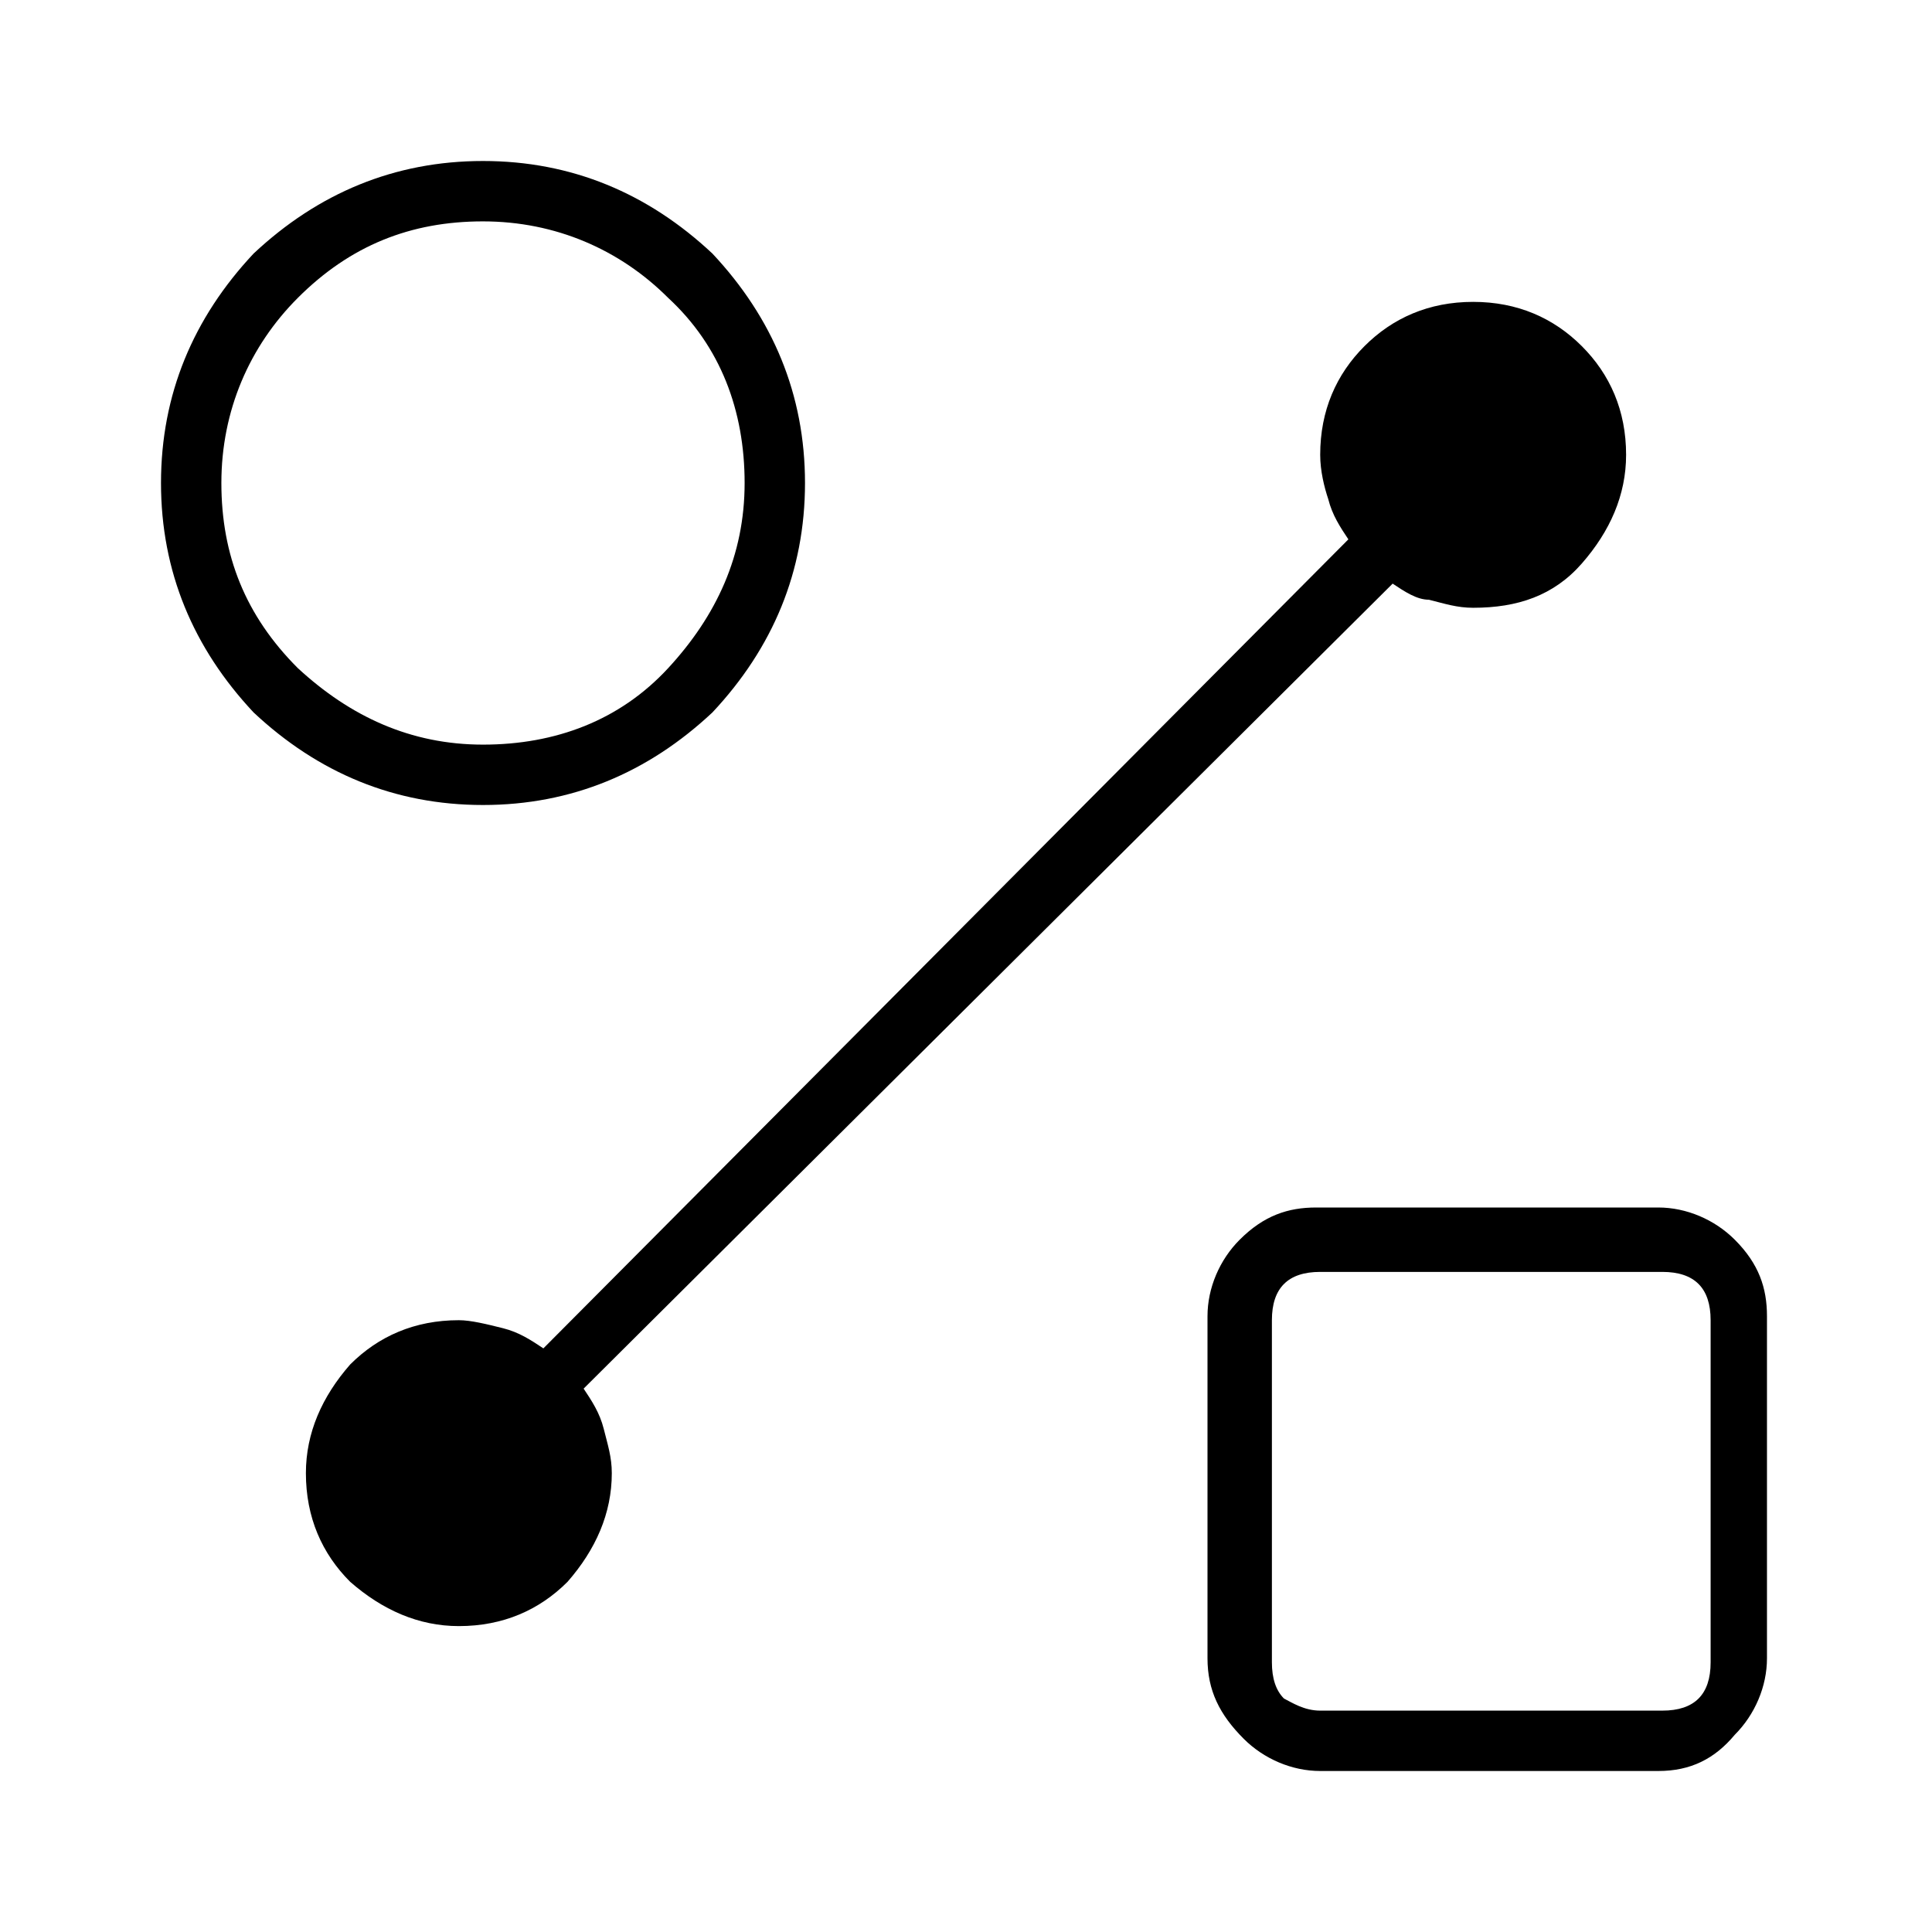 <?xml version="1.0" encoding="utf-8"?>
<!-- Generator: Adobe Illustrator 26.3.1, SVG Export Plug-In . SVG Version: 6.00 Build 0)  -->
<svg version="1.1" id="Слой_1" xmlns="http://www.w3.org/2000/svg" xmlns:xlink="http://www.w3.org/1999/xlink" x="0px" y="0px"
	 viewBox="0 0 48 48" style="enable-background:new 0 0 48 48;" xml:space="preserve">
<path d="M12,20c-2.2,0-4.1-0.8-5.7-2.3C4.8,16.1,4,14.2,4,12s0.8-4.1,2.3-5.7C7.9,4.8,9.8,4,12,4s4.1,0.8,5.7,2.3
	C19.2,7.9,20,9.8,20,12s-0.8,4.1-2.3,5.7C16.1,19.2,14.2,20,12,20z M12,18.5c1.8,0,3.4-0.6,4.6-1.9s1.9-2.8,1.9-4.6
	s-0.6-3.4-1.9-4.6c-1.2-1.2-2.8-1.9-4.6-1.9S8.7,6.1,7.4,7.4C6.2,8.6,5.5,10.2,5.5,12s0.6,3.3,1.9,4.6C8.7,17.8,10.2,18.5,12,18.5z
	 M32.8,44c-0.7,0-1.4-0.3-1.9-0.8c-0.6-0.6-0.9-1.2-0.9-2v-8.5c0-0.7,0.3-1.4,0.8-1.9c0.6-0.6,1.2-0.8,1.9-0.8h8.5
	c0.7,0,1.4,0.3,1.9,0.8c0.6,0.6,0.8,1.2,0.8,1.9v8.5c0,0.7-0.3,1.4-0.8,1.9C42.6,43.7,42,44,41.2,44H32.8z M32.8,42.5h8.5
	c0.4,0,0.7-0.1,0.9-0.3s0.3-0.5,0.3-0.9v-8.5c0-0.4-0.1-0.7-0.3-0.9c-0.2-0.2-0.5-0.3-0.9-0.3h-8.5c-0.4,0-0.7,0.1-0.9,0.3
	c-0.2,0.2-0.3,0.5-0.3,0.9v8.5c0,0.4,0.1,0.7,0.3,0.9C32.1,42.3,32.4,42.5,32.8,42.5z M34.6,14.5l-20.1,20c0.2,0.3,0.4,0.6,0.5,1
	s0.2,0.7,0.2,1.1c0,1-0.4,1.9-1.1,2.7c-0.7,0.7-1.6,1.1-2.7,1.1c-1,0-1.9-0.4-2.7-1.1c-0.7-0.7-1.1-1.6-1.1-2.7c0-1,0.4-1.9,1.1-2.7
	c0.7-0.7,1.6-1.1,2.7-1.1c0.3,0,0.7,0.1,1.1,0.2c0.4,0.1,0.7,0.3,1,0.5l20-20.1c-0.2-0.3-0.4-0.6-0.5-1c-0.1-0.3-0.2-0.7-0.2-1.1
	c0-1.1,0.4-2,1.1-2.7c0.7-0.7,1.6-1.1,2.7-1.1c1.1,0,2,0.4,2.7,1.1s1.1,1.6,1.1,2.7c0,1-0.4,1.9-1.1,2.7c-0.7,0.8-1.6,1.1-2.7,1.1
	c-0.4,0-0.7-0.1-1.1-0.2C35.2,14.9,34.9,14.7,34.6,14.5z"/>
</svg>
